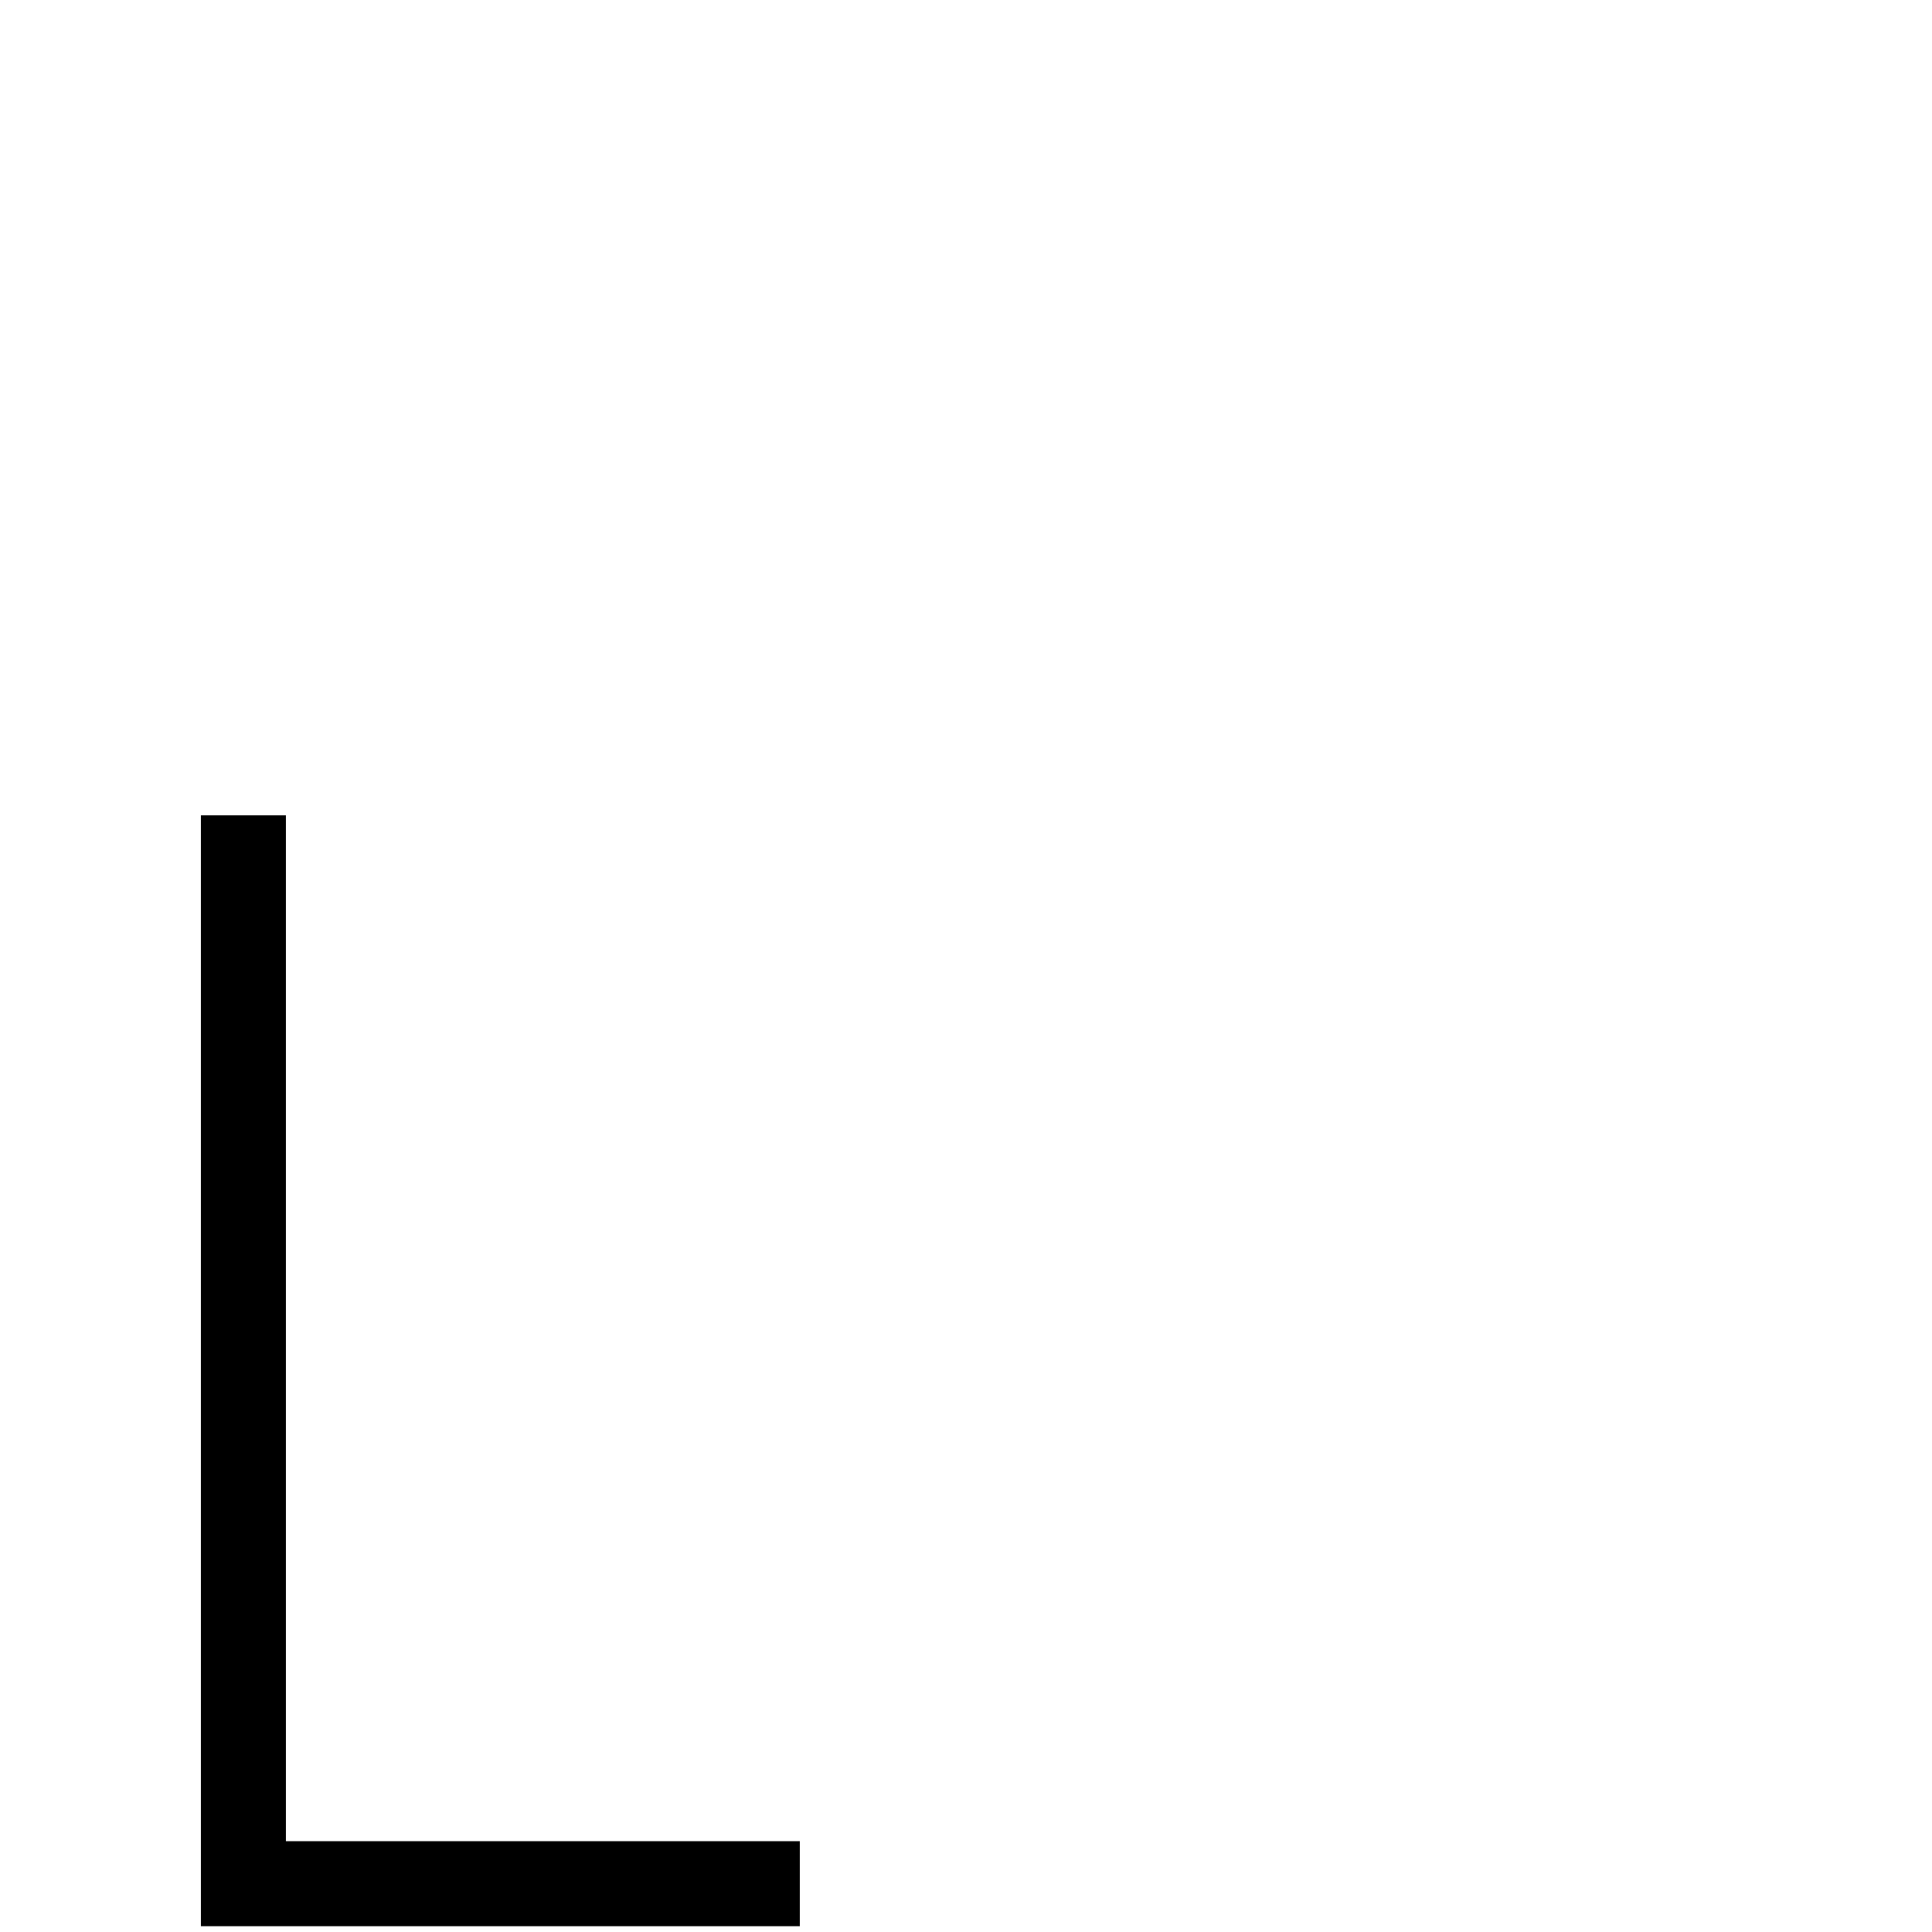 <?xml version="1.0" encoding="UTF-8" standalone="no"?>
<!-- Created with Inkscape (http://www.inkscape.org/) -->

<svg
   xmlns:dc="http://purl.org/dc/elements/1.1/"
   xmlns:cc="http://creativecommons.org/ns#"
   xmlns:rdf="http://www.w3.org/1999/02/22-rdf-syntax-ns#"
   xmlns:svg="http://www.w3.org/2000/svg"
   xmlns="http://www.w3.org/2000/svg"
   version="1.1"
   width="100%"
   height="100%"
   viewBox="0 -200 1000 1000"
   id="svg3061">
  <defs
     id="defs3069" />
  <g
     transform="matrix(1,0,0,-1,0,800)"
     id="g3063">
    <path
       d="M 414,3 H 104 v 575 h 44 V 47 H 414 V 3 z"
       id="path3065"
       style="fill:currentColor" />
  </g>
</svg>
